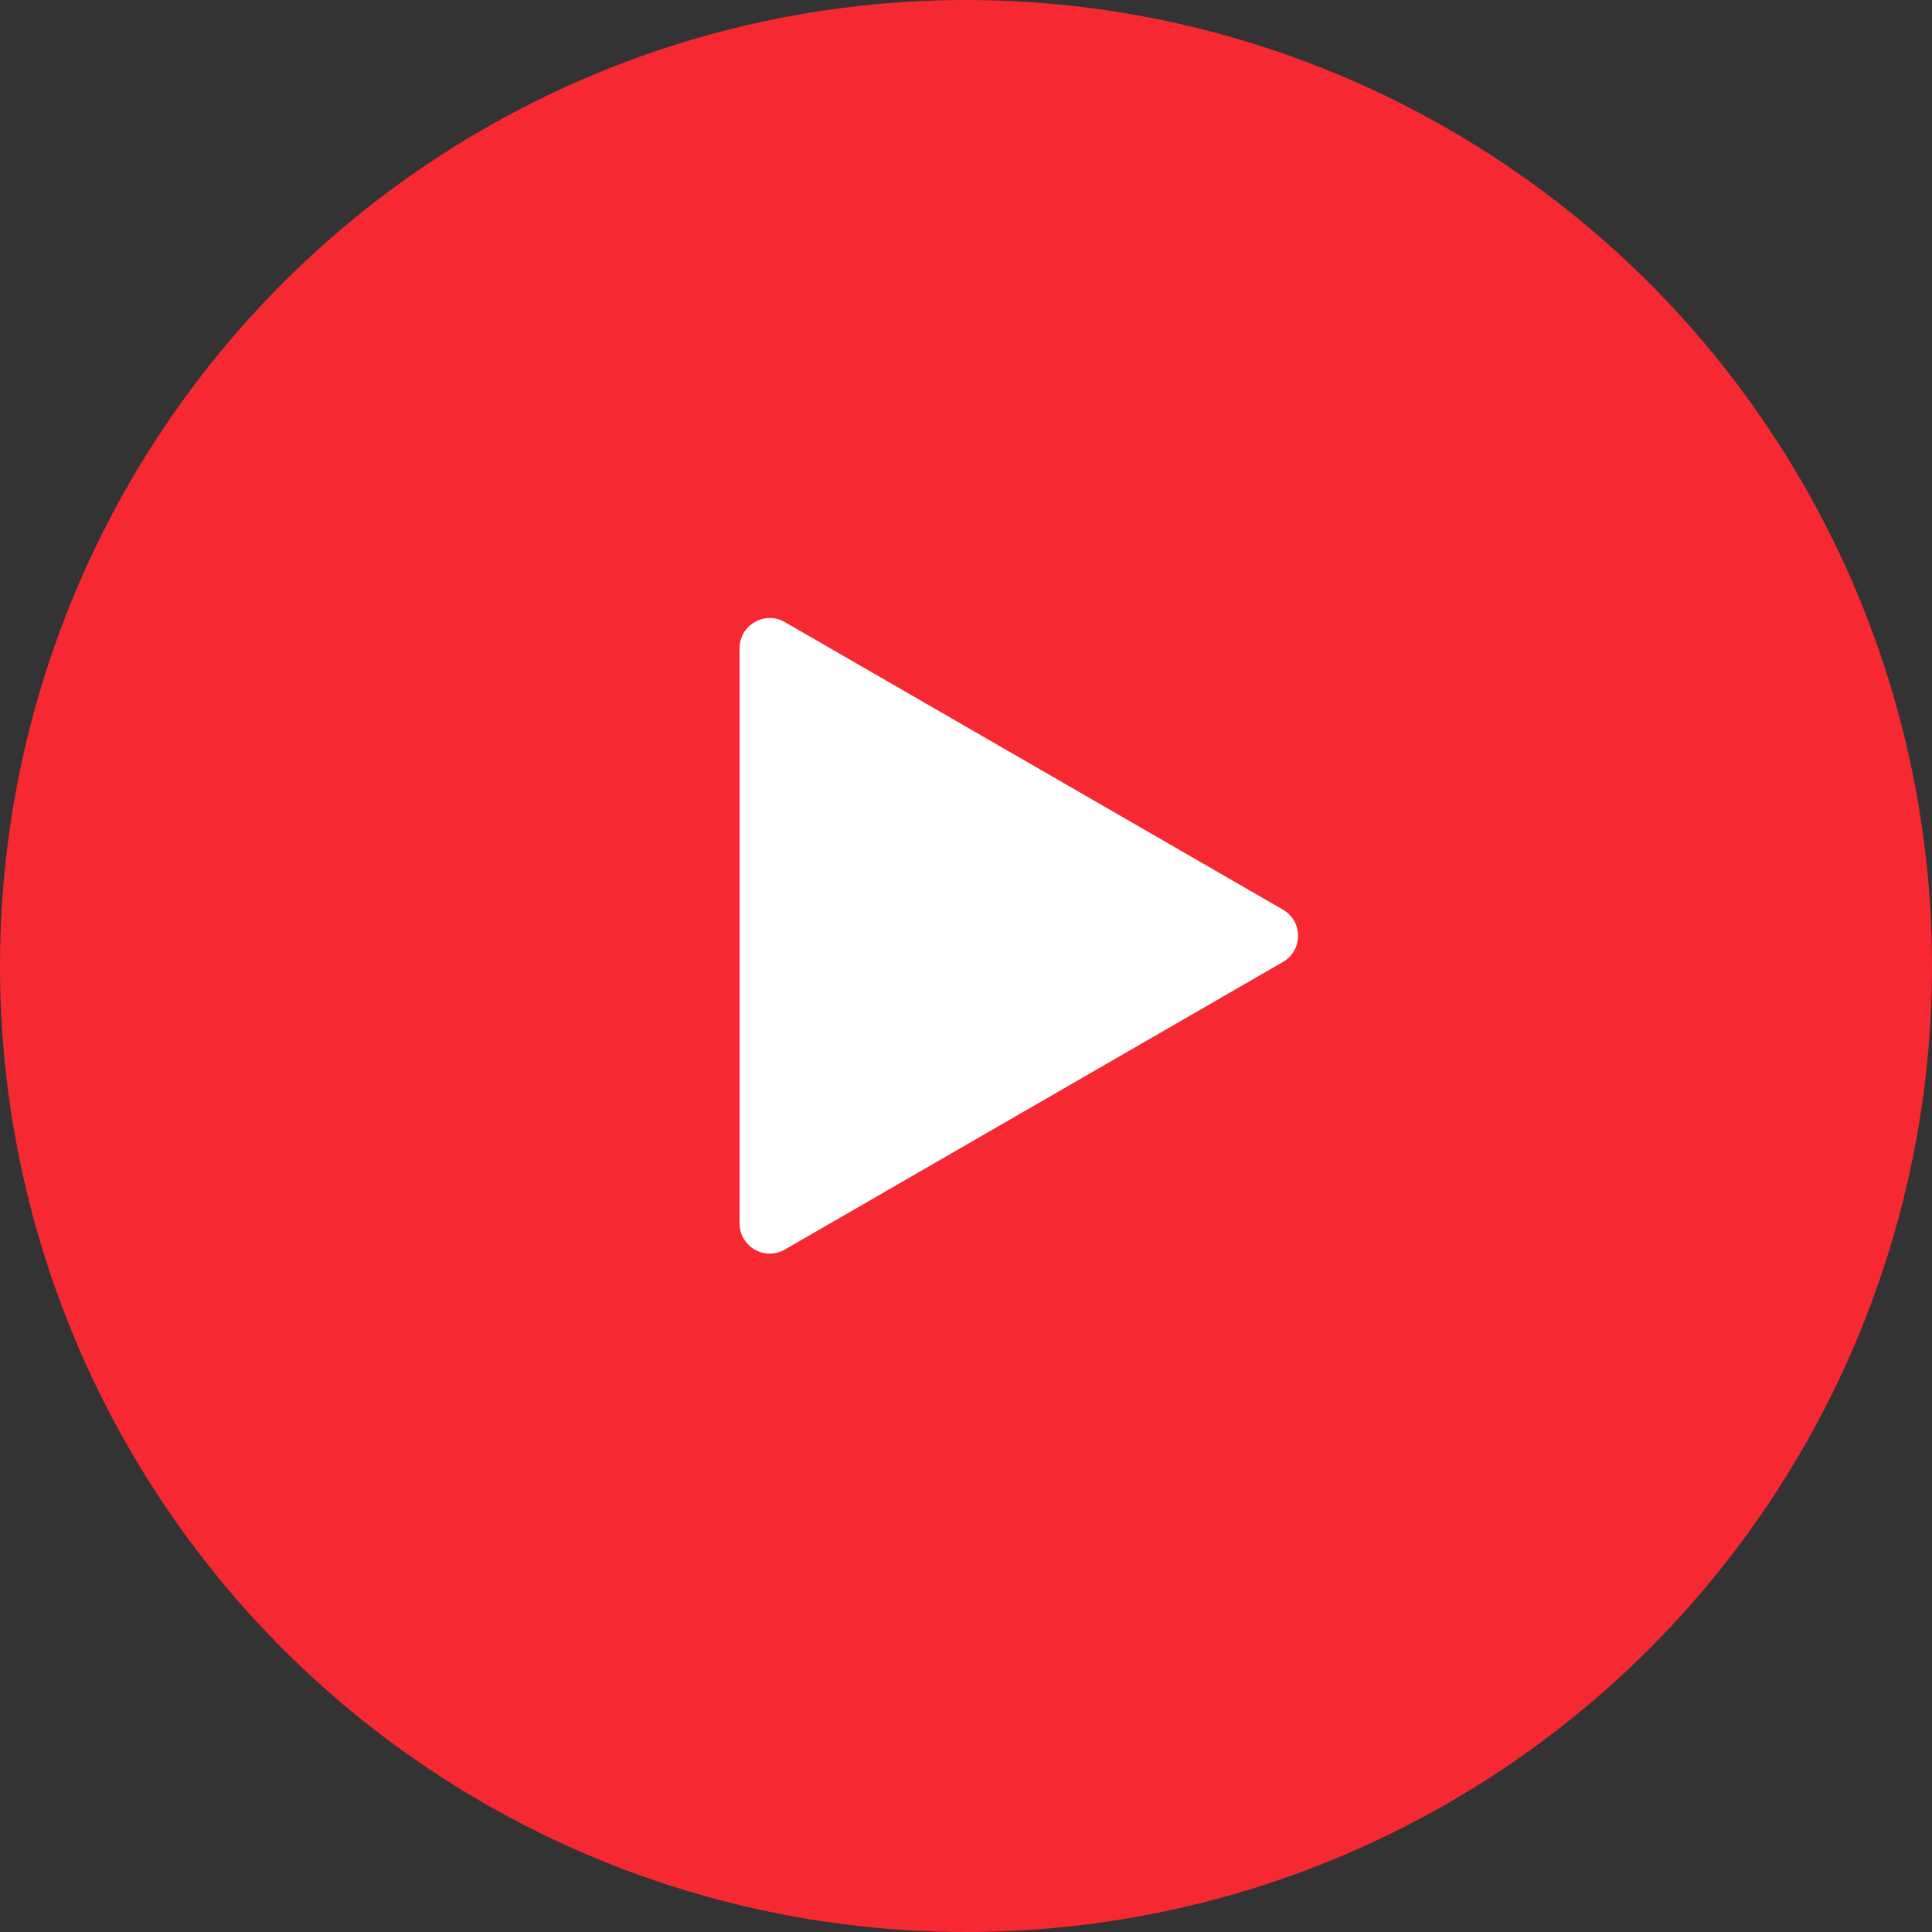 <svg width="32" height="32" viewBox="0 0 32 32" fill="none" xmlns="http://www.w3.org/2000/svg">
<rect x="0" y="0" width="32" height="32" fill="#333333" stroke="none"/>
<circle cx="16" cy="16" r="16" fill="#F62933"/>
<path d="M21.25 15.067C21.583 15.259 21.583 15.741 21.25 15.933L13 20.696C12.667 20.889 12.25 20.648 12.25 20.263L12.25 10.737C12.25 10.352 12.667 10.111 13 10.304L21.25 15.067Z" fill="white"/>
</svg>
